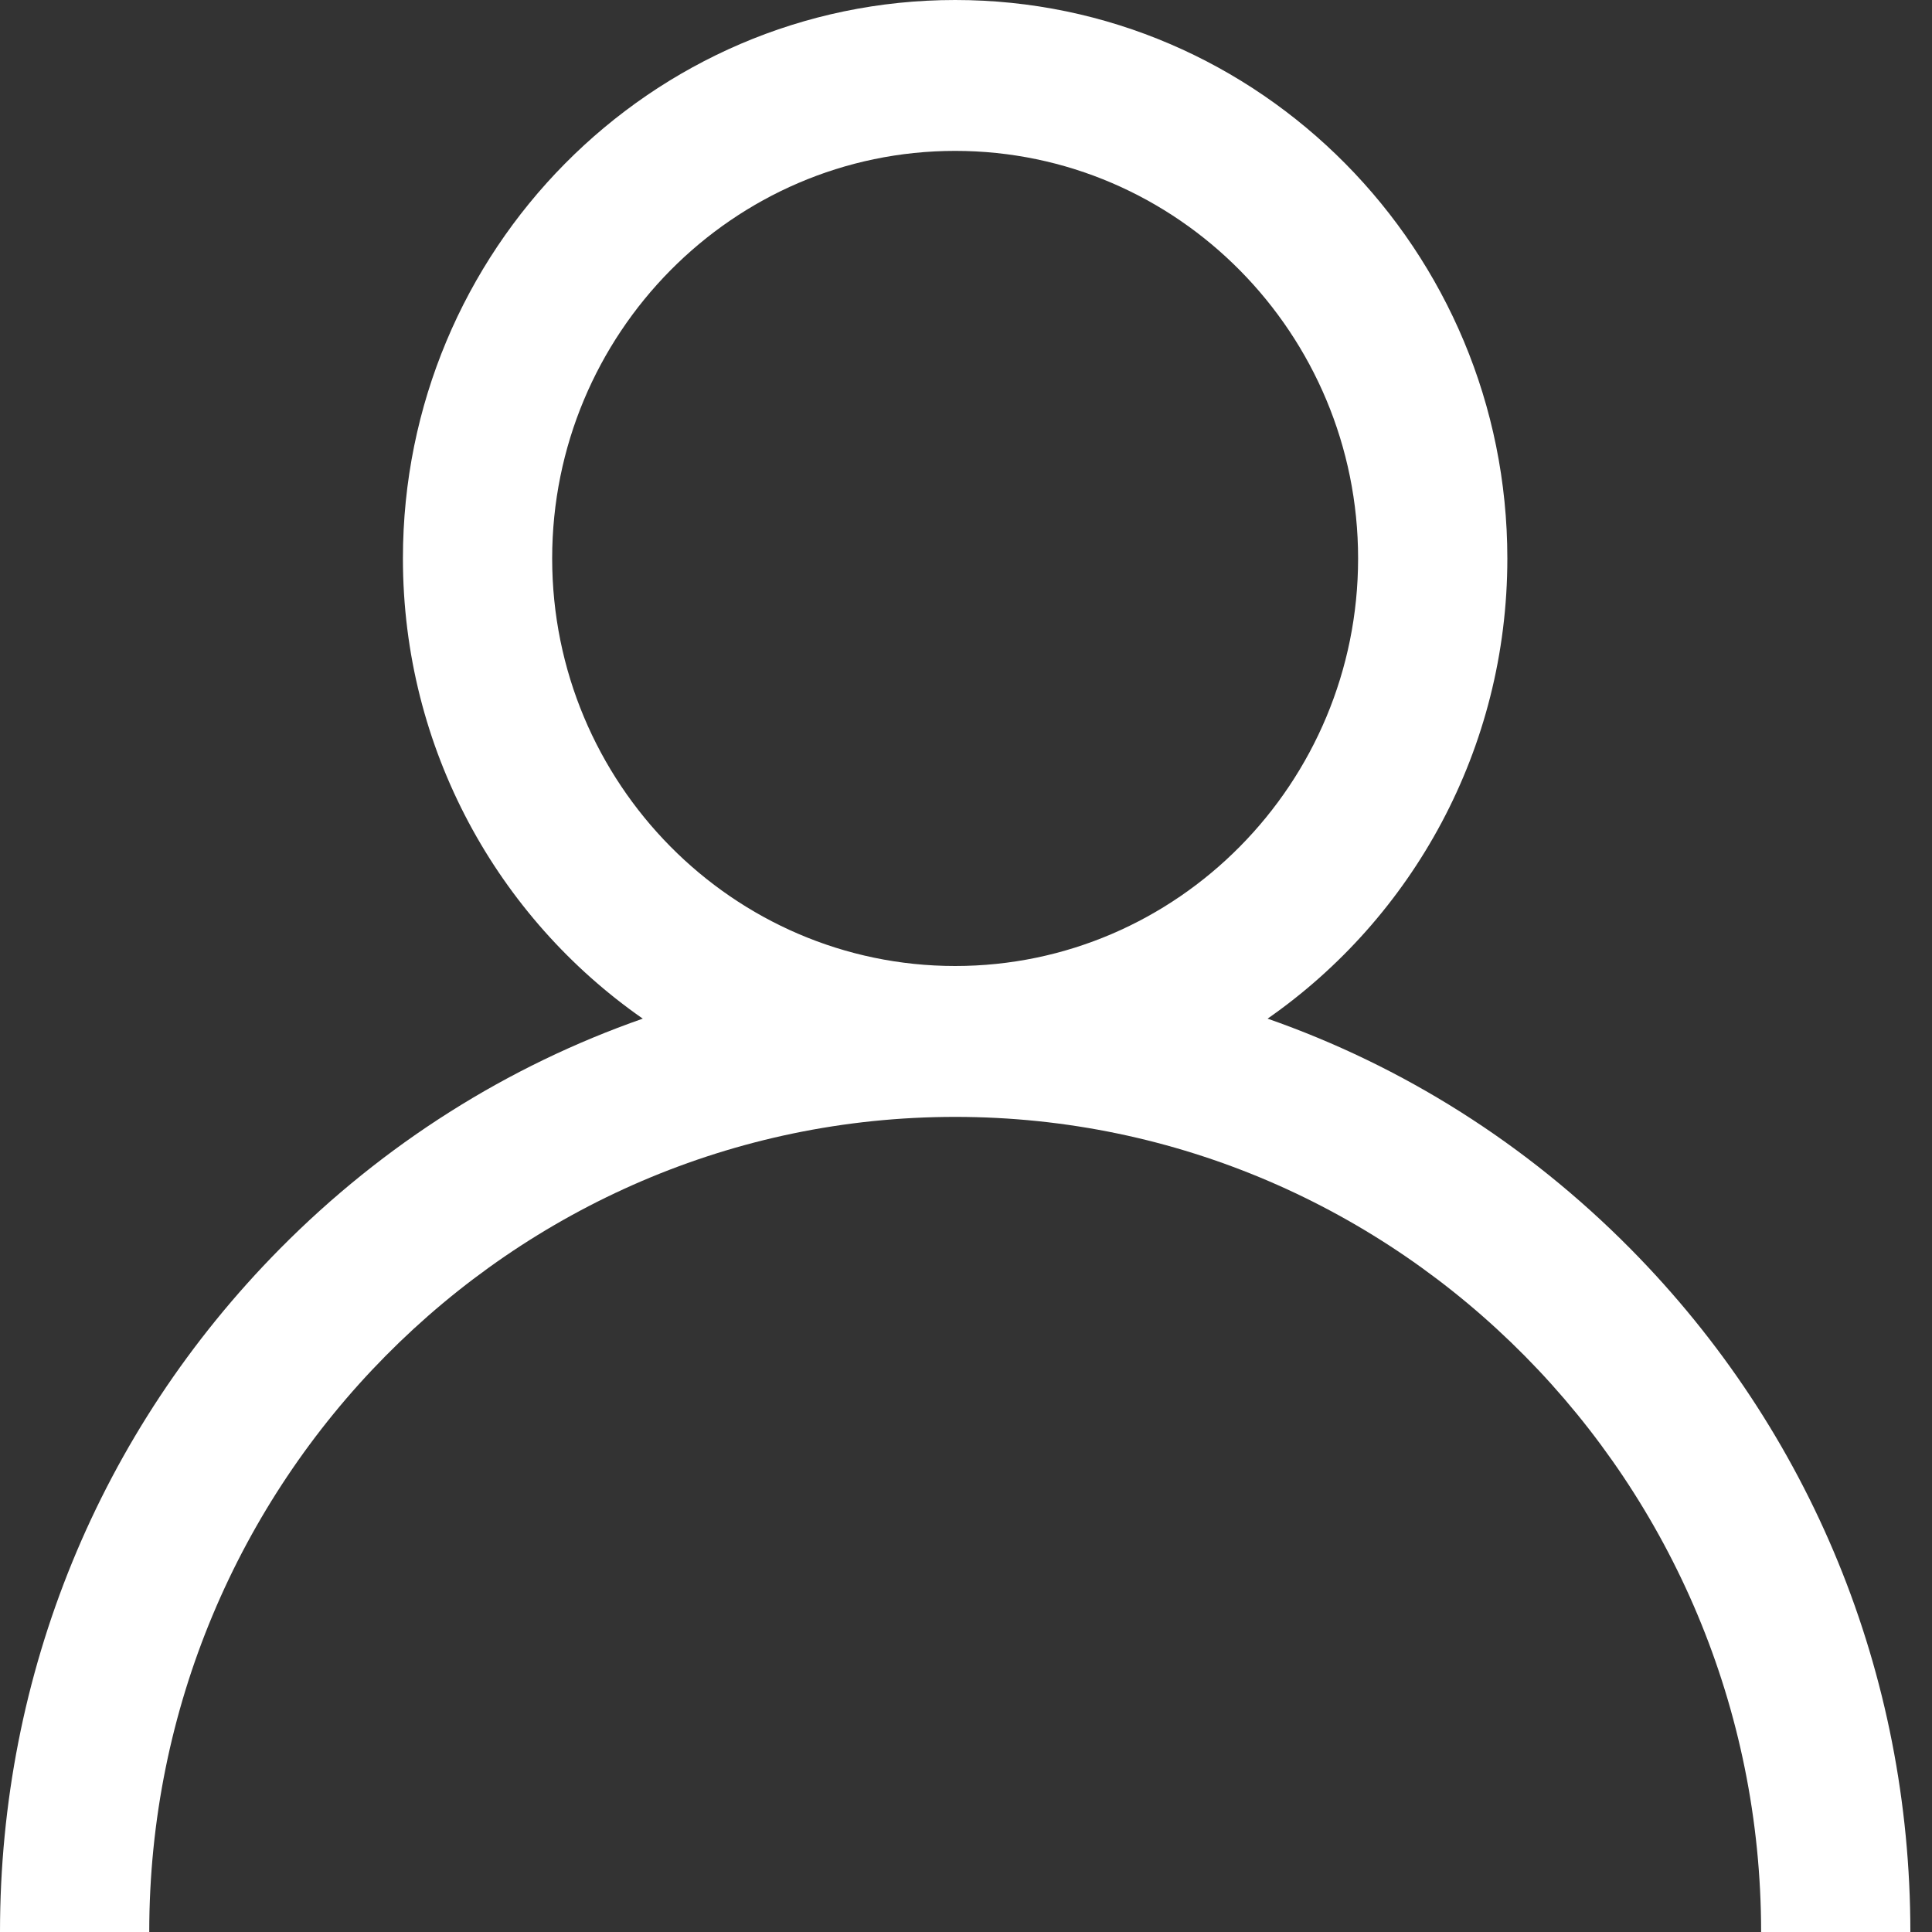 <svg width="20" height="20" viewBox="0 0 20 20" fill="none" xmlns="http://www.w3.org/2000/svg">
<rect x="0" y="0" width="20" height="20" fill="#333333" stroke="none"/>
<g clip-path="url(#clip0_270_35)">
<path d="M16.88 12.929C15.803 11.84 14.521 11.034 13.122 10.545C14.62 9.502 15.604 7.756 15.604 5.781C15.604 2.593 13.04 0 9.888 0C6.736 0 4.171 2.593 4.171 5.781C4.171 7.756 5.156 9.502 6.654 10.545C5.255 11.034 3.973 11.84 2.896 12.929C1.029 14.818 0 17.329 0 20H1.545C1.545 15.348 5.288 11.562 9.888 11.562C14.488 11.562 18.231 15.348 18.231 20H19.776C19.776 17.329 18.747 14.818 16.88 12.929ZM9.888 10C7.588 10 5.716 8.107 5.716 5.781C5.716 3.455 7.588 1.562 9.888 1.562C12.188 1.562 14.059 3.455 14.059 5.781C14.059 8.107 12.188 10 9.888 10Z" fill="white"/>
</g>
<defs>
<clipPath id="clip0_270_35">
<rect width="19.776" height="20" fill="white"/>
</clipPath>
</defs>
</svg>
